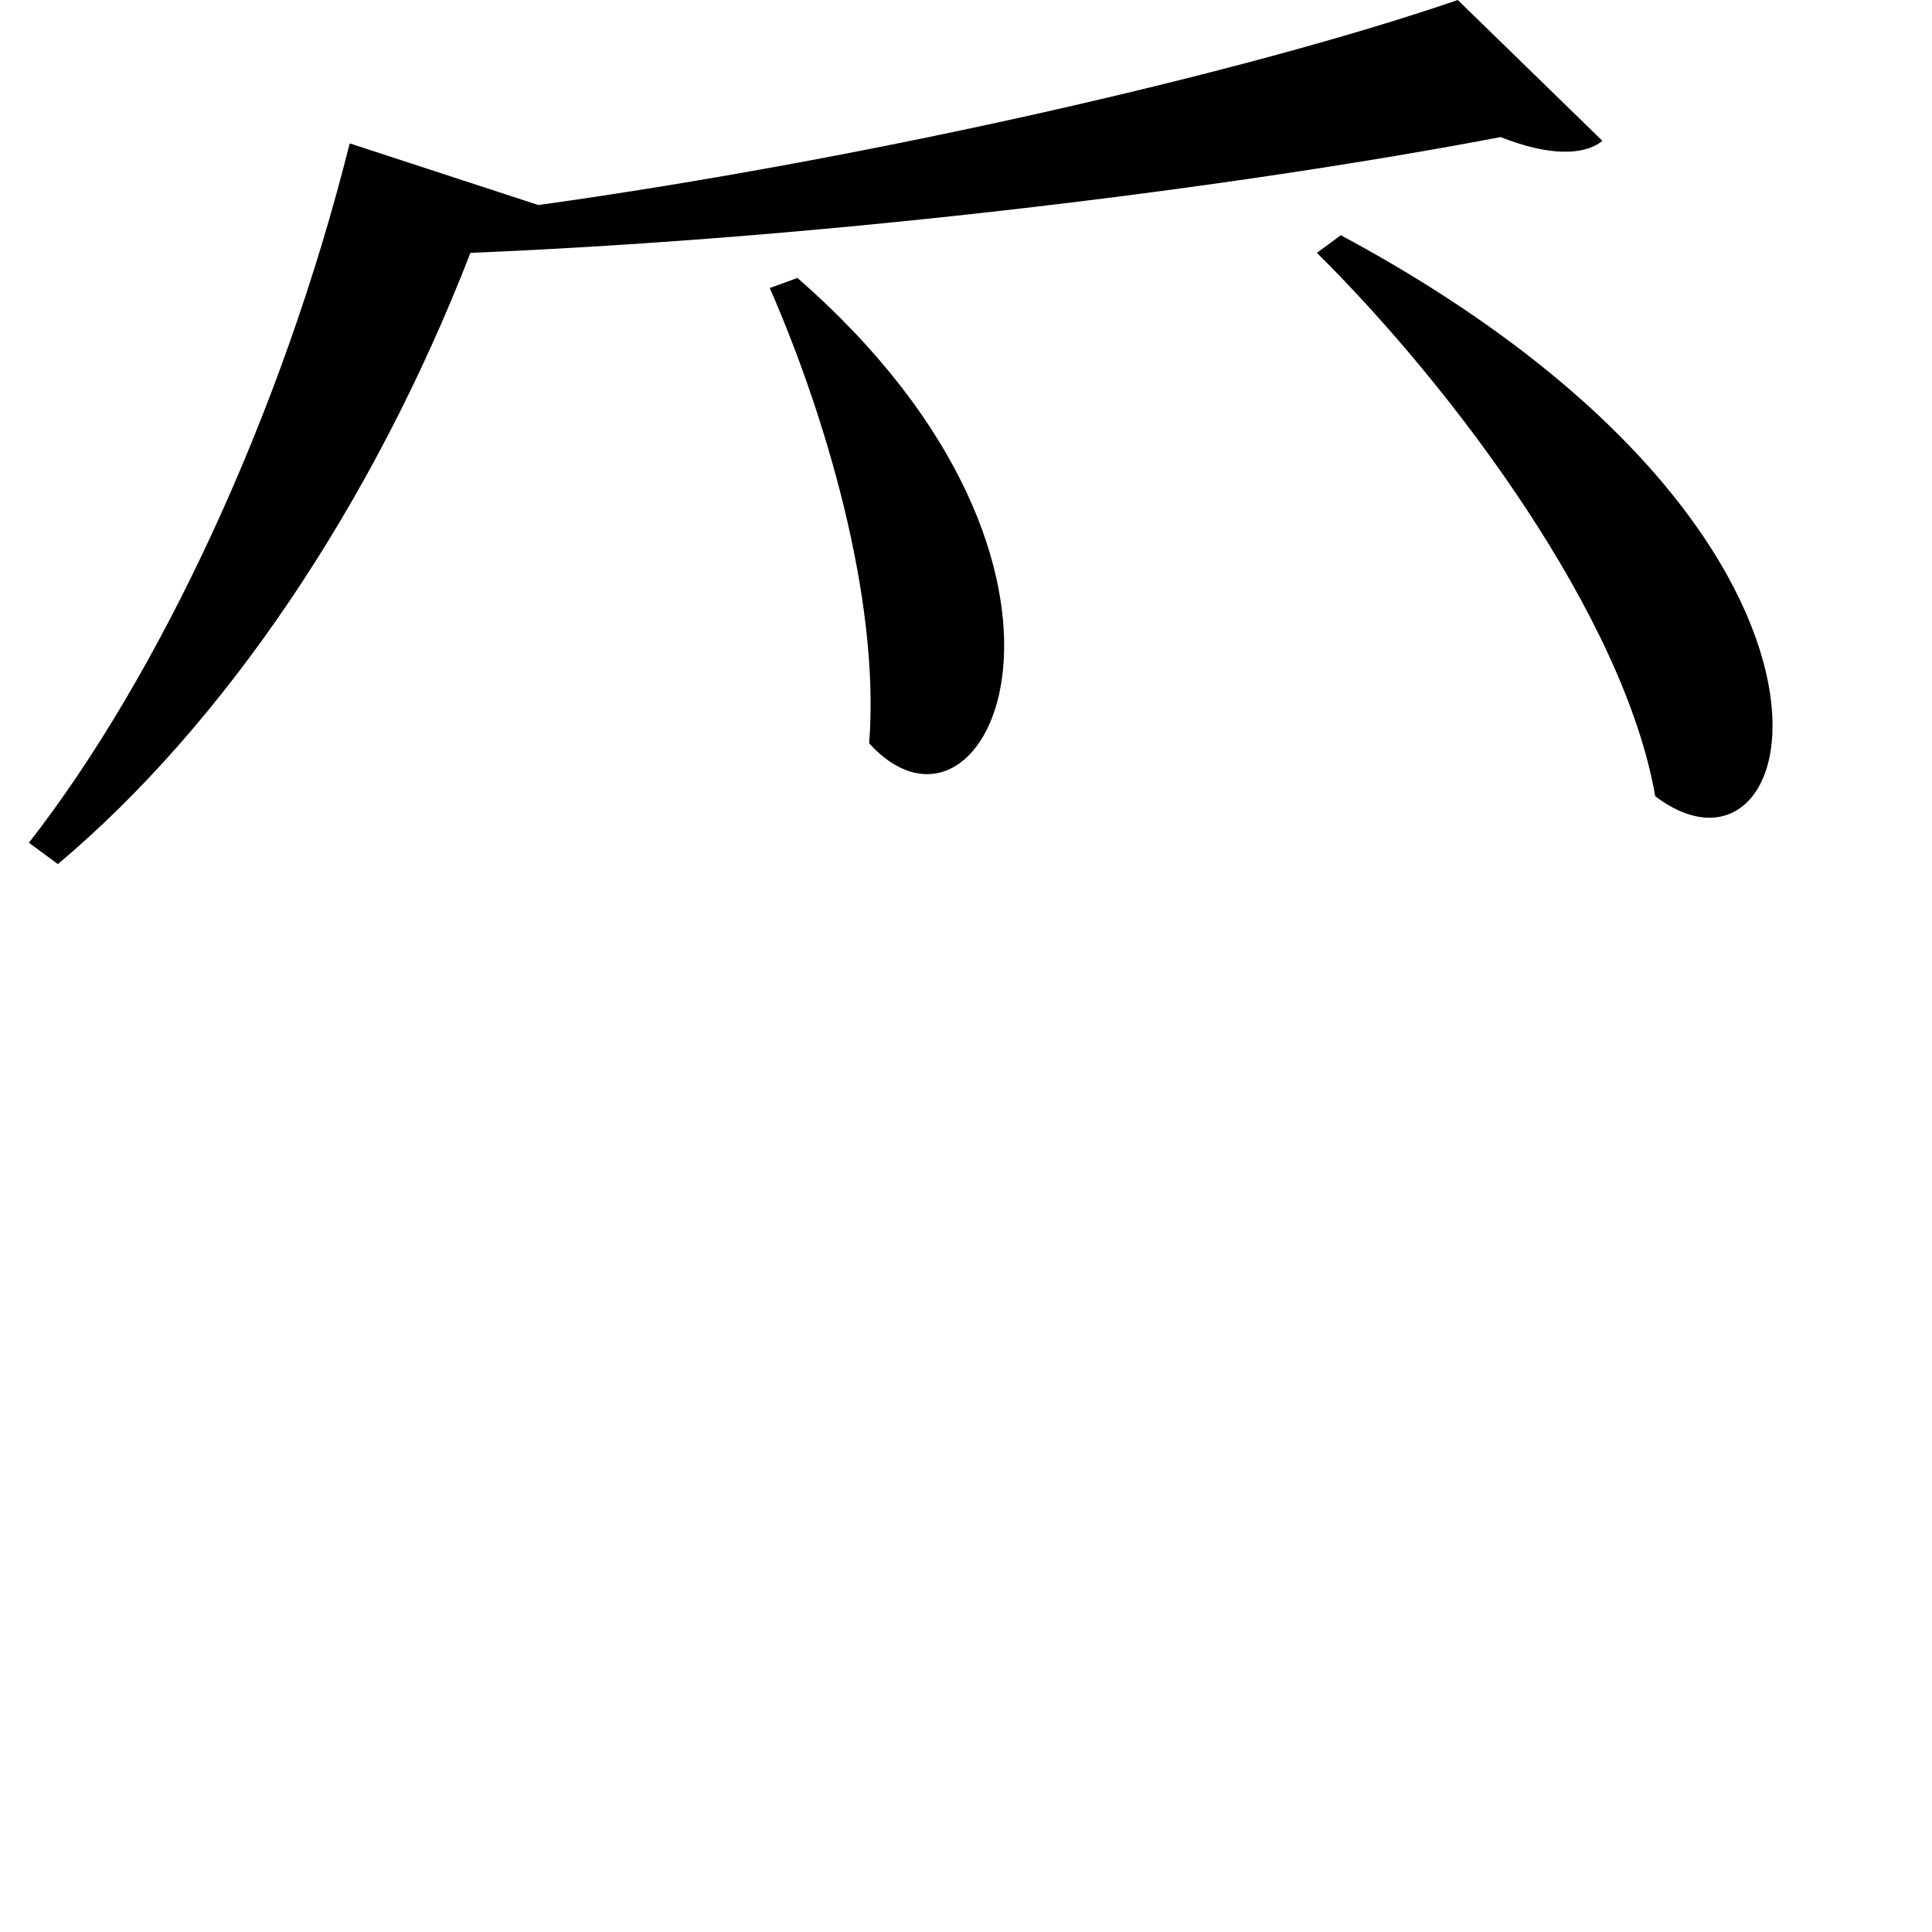 <svg height="24" viewBox="0 0 24 24" width="24" xmlns="http://www.w3.org/2000/svg">
<path d="M10.656,12.172 L10.312,12.047 C10.984,10.516 11.688,8.203 11.547,6.391 C13.016,4.781 14.812,8.547 10.656,12.172 Z M17.406,12.703 L17.109,12.484 C18.812,10.797 20.922,7.969 21.312,5.734 C23.203,4.297 24.391,8.953 17.406,12.703 Z M20.656,13.875 L18.859,15.625 C16.266,14.734 11.594,13.656 7.438,13.078 L5.094,13.844 C4.25,10.469 2.719,7.219 1.109,5.156 L1.469,4.891 C3.531,6.625 5.375,9.344 6.594,12.484 C11.141,12.672 16.109,13.297 19.391,13.922 C19.984,13.688 20.422,13.688 20.656,13.875 Z" transform="translate(-0.75, 15.625) scale(1, -1)"/>
</svg>